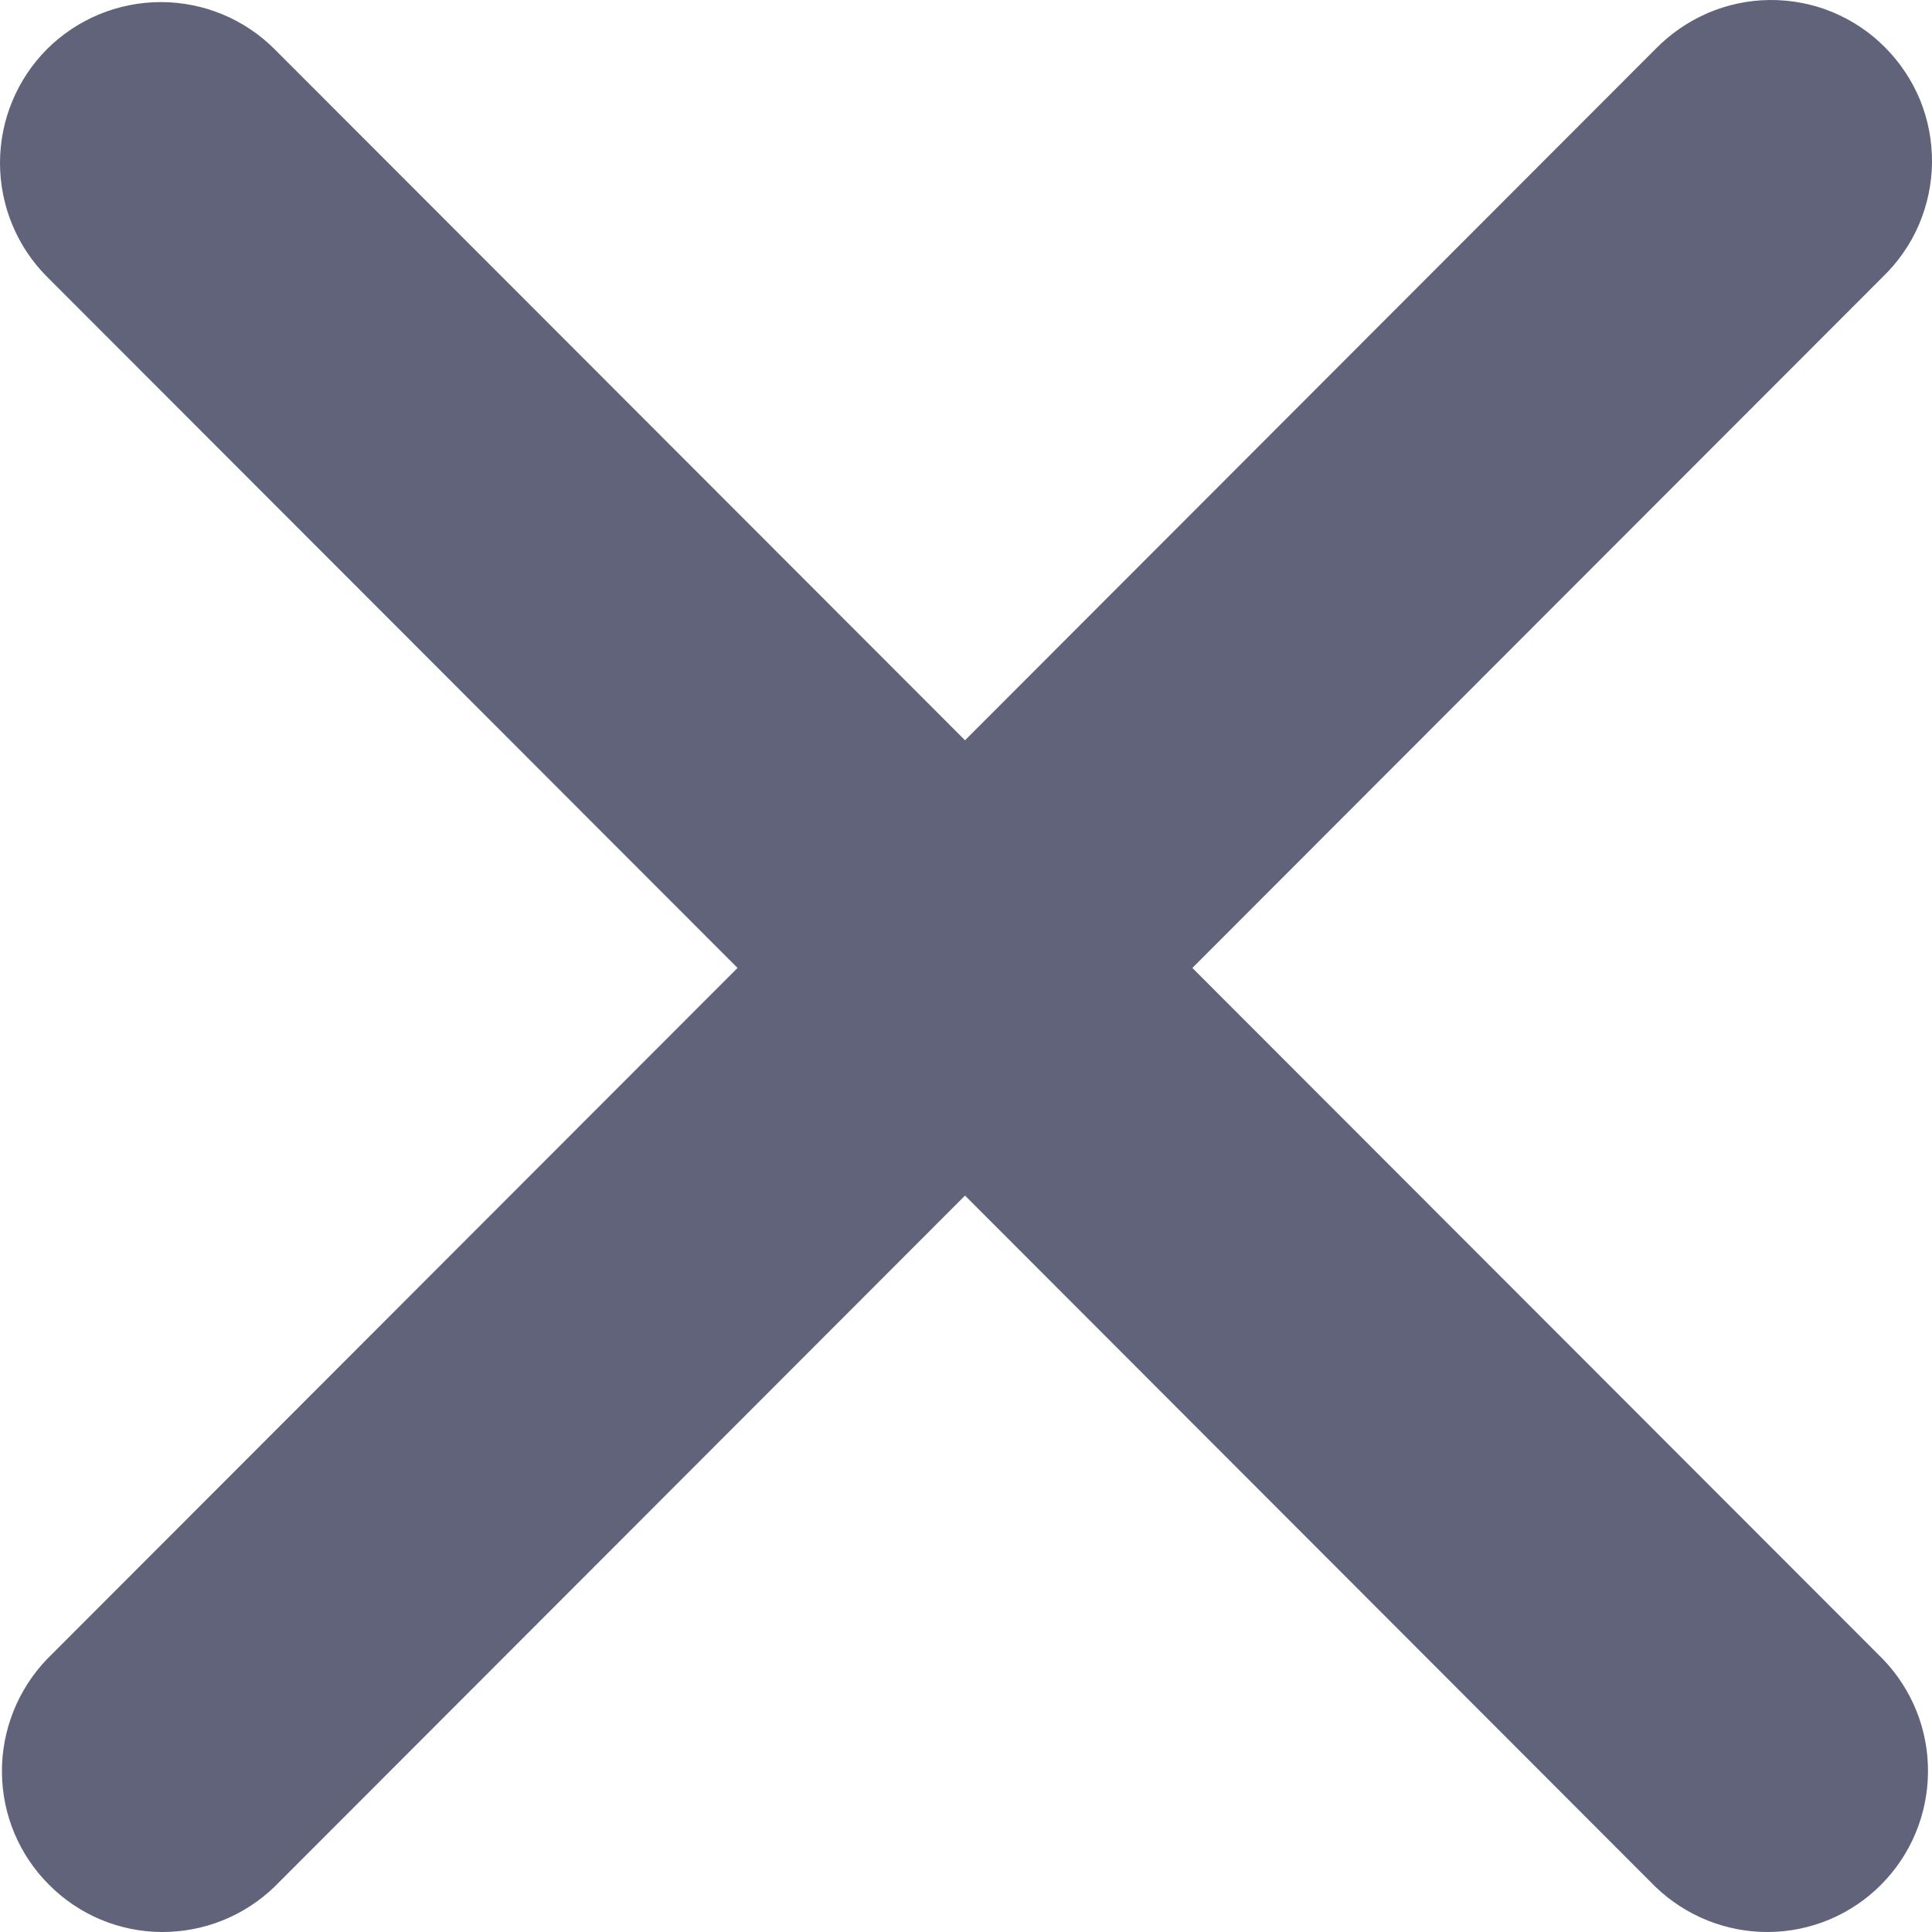 <svg width="12" height="12" viewBox="0 0 12 12" fill="none" xmlns="http://www.w3.org/2000/svg">
<path fill-rule="evenodd" clip-rule="evenodd" d="M0.292 0.305C0.48 0.118 0.734 0.013 0.999 0.013C1.264 0.013 1.518 0.118 1.705 0.305L5.994 4.598L10.282 0.305C10.375 0.21 10.485 0.134 10.607 0.081C10.729 0.029 10.86 0.001 10.992 3.77571e-05C11.125 -0.001 11.257 0.024 11.379 0.074C11.502 0.125 11.614 0.199 11.707 0.293C11.801 0.387 11.875 0.498 11.926 0.621C11.976 0.744 12.001 0.876 12 1.009C11.999 1.141 11.971 1.273 11.919 1.395C11.867 1.517 11.79 1.627 11.695 1.719L7.406 6.012L11.695 10.305C11.877 10.494 11.978 10.746 11.975 11.009C11.973 11.271 11.868 11.522 11.683 11.707C11.498 11.893 11.247 11.998 10.985 12C10.723 12.002 10.471 11.901 10.282 11.719L5.994 7.426L1.705 11.719C1.517 11.901 1.264 12.002 1.002 12C0.74 11.998 0.49 11.893 0.305 11.707C0.119 11.522 0.014 11.271 0.012 11.009C0.01 10.746 0.111 10.494 0.292 10.305L4.581 6.012L0.292 1.719C0.105 1.532 0 1.277 0 1.012C0 0.747 0.105 0.493 0.292 0.305Z" fill="#60637A"/>
</svg>
